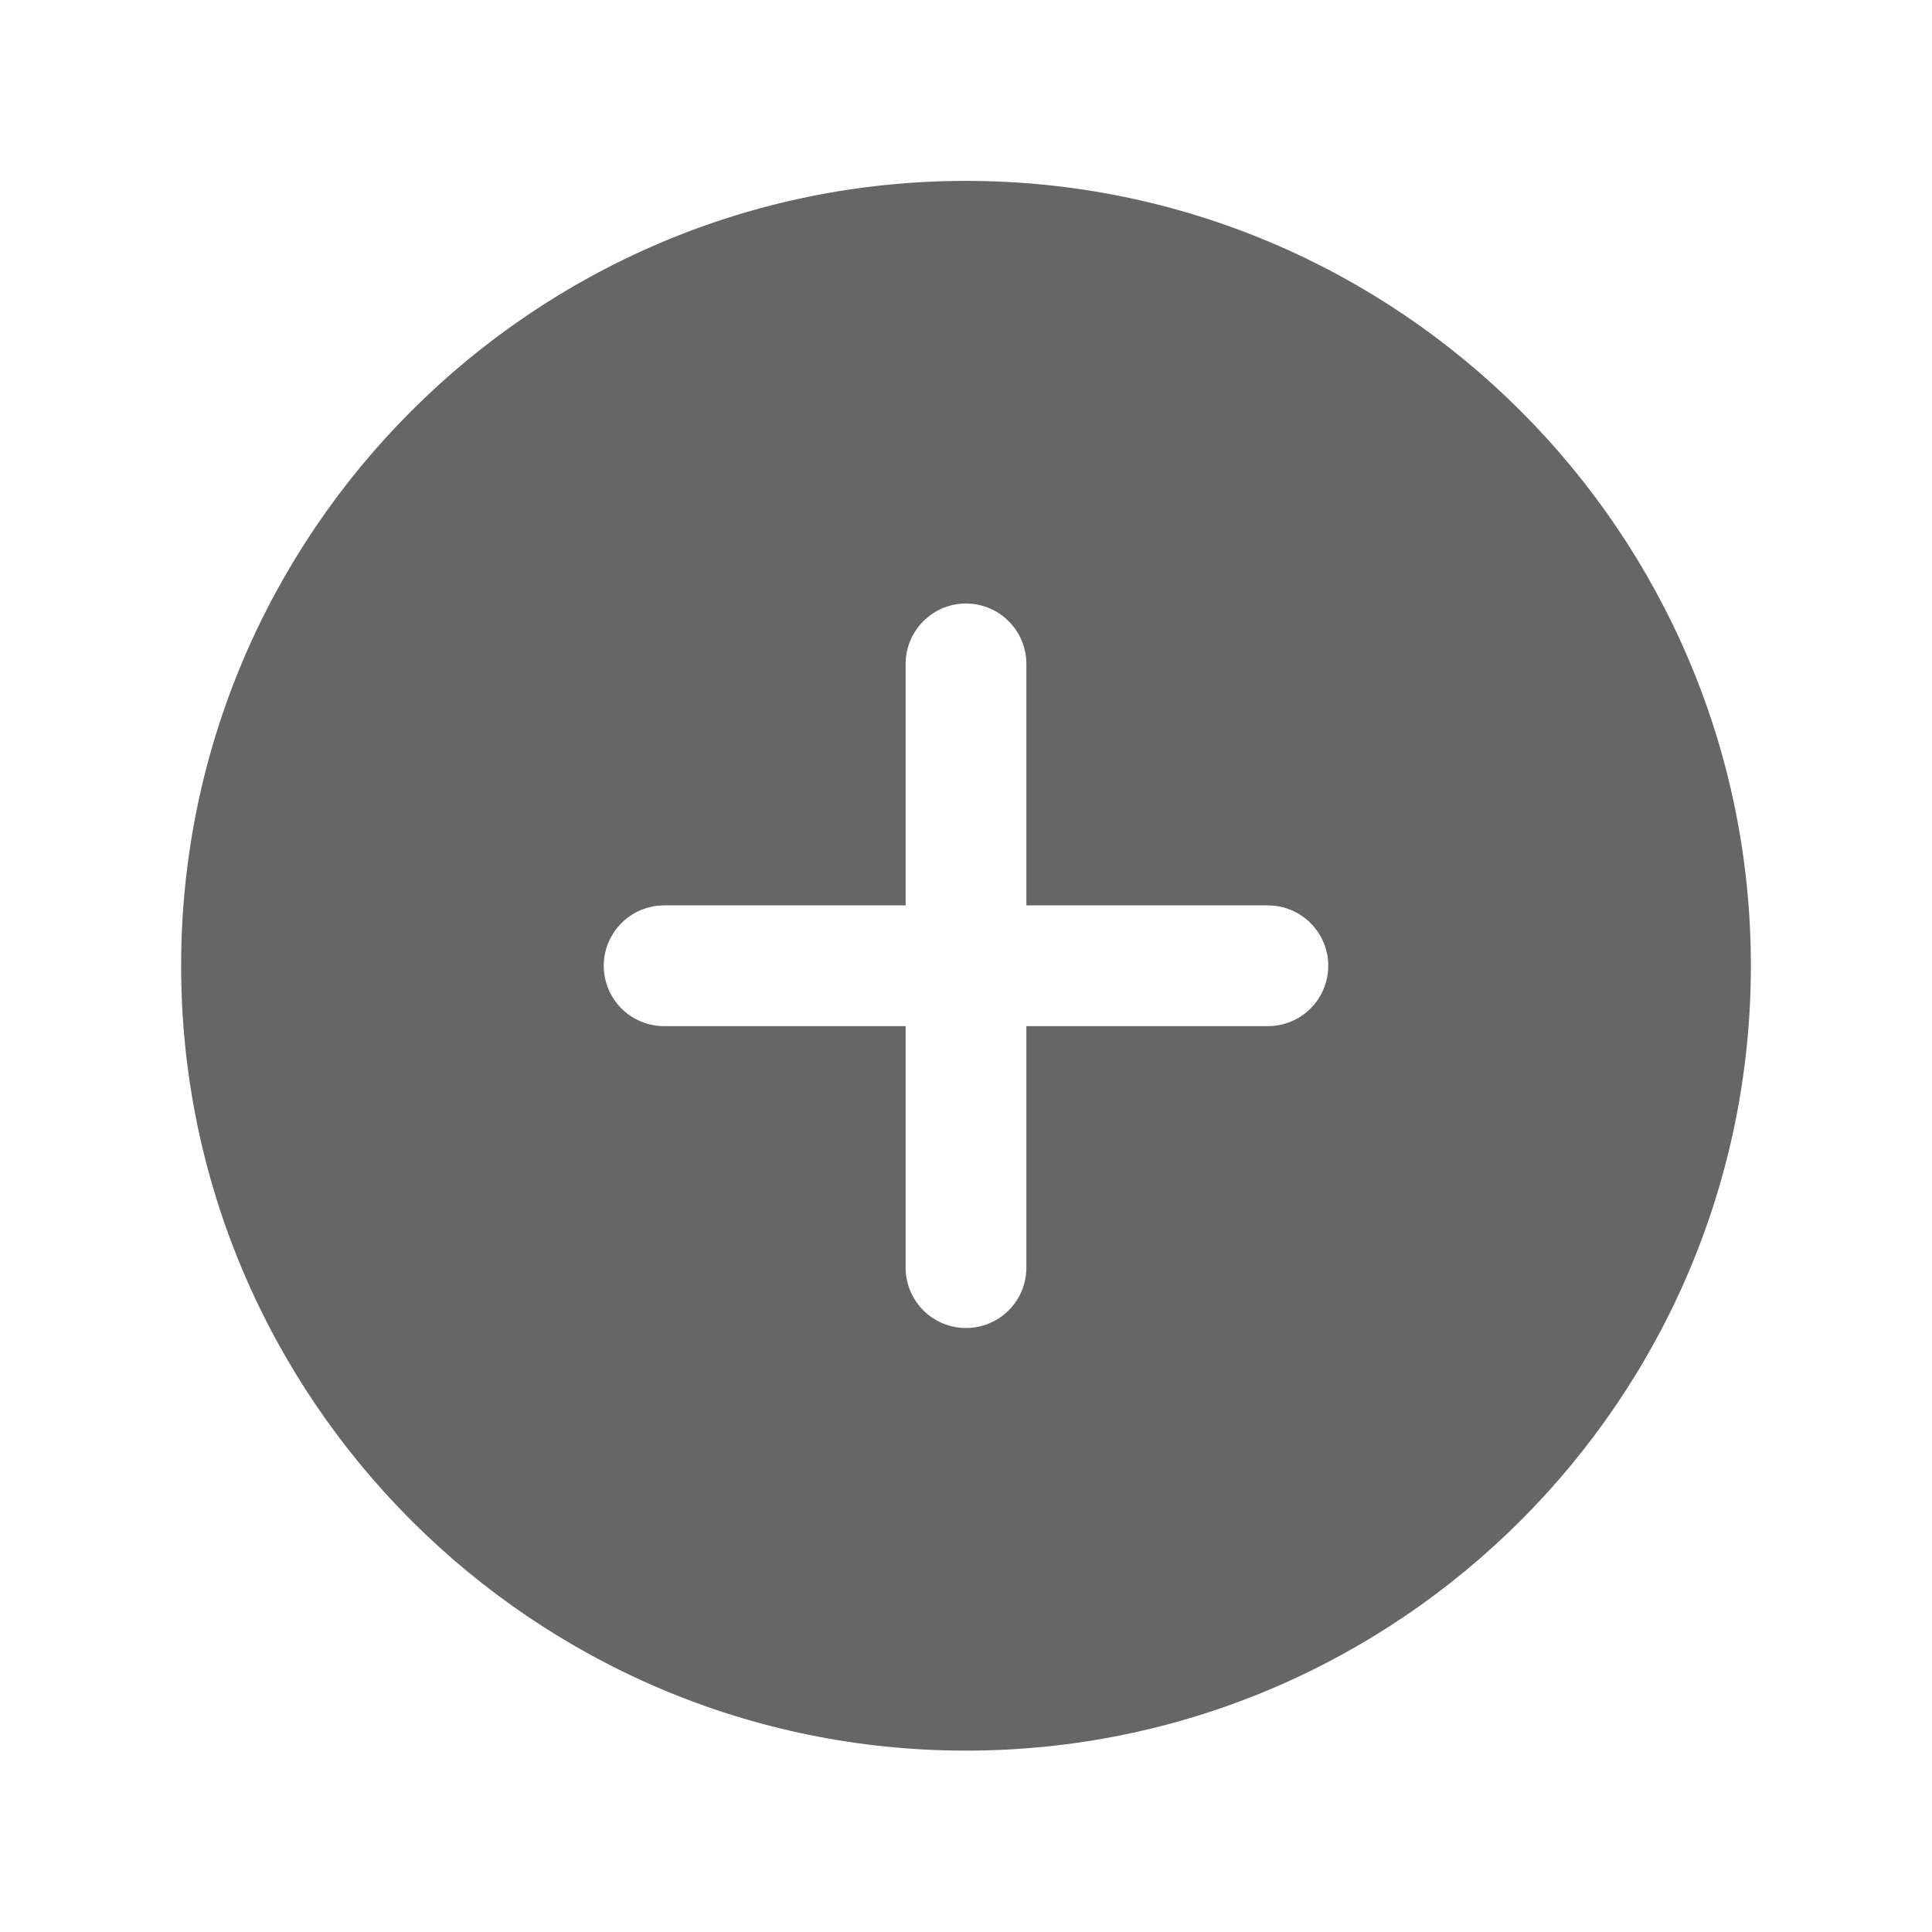 <svg width="24" height="24" viewBox="0 0 24 24" fill="none" xmlns="http://www.w3.org/2000/svg">
<path d="M12 2.247C6.624 2.247 2.25 6.621 2.25 11.997C2.25 17.373 6.624 21.747 12 21.747C17.376 21.747 21.75 17.373 21.75 11.997C21.75 6.621 17.376 2.247 12 2.247ZM15.75 12.747H12.75V15.747C12.75 15.946 12.671 16.137 12.53 16.278C12.39 16.418 12.199 16.497 12 16.497C11.801 16.497 11.61 16.418 11.47 16.278C11.329 16.137 11.25 15.946 11.25 15.747V12.747H8.25C8.051 12.747 7.86 12.668 7.72 12.528C7.579 12.387 7.5 12.196 7.5 11.997C7.5 11.798 7.579 11.608 7.72 11.467C7.86 11.326 8.051 11.247 8.25 11.247H11.25V8.247C11.25 8.048 11.329 7.858 11.47 7.717C11.61 7.576 11.801 7.497 12 7.497C12.199 7.497 12.39 7.576 12.53 7.717C12.671 7.858 12.75 8.048 12.75 8.247V11.247H15.75C15.949 11.247 16.14 11.326 16.28 11.467C16.421 11.608 16.5 11.798 16.5 11.997C16.5 12.196 16.421 12.387 16.28 12.528C16.14 12.668 15.949 12.747 15.75 12.747Z" fill="#666666"/>
</svg>
